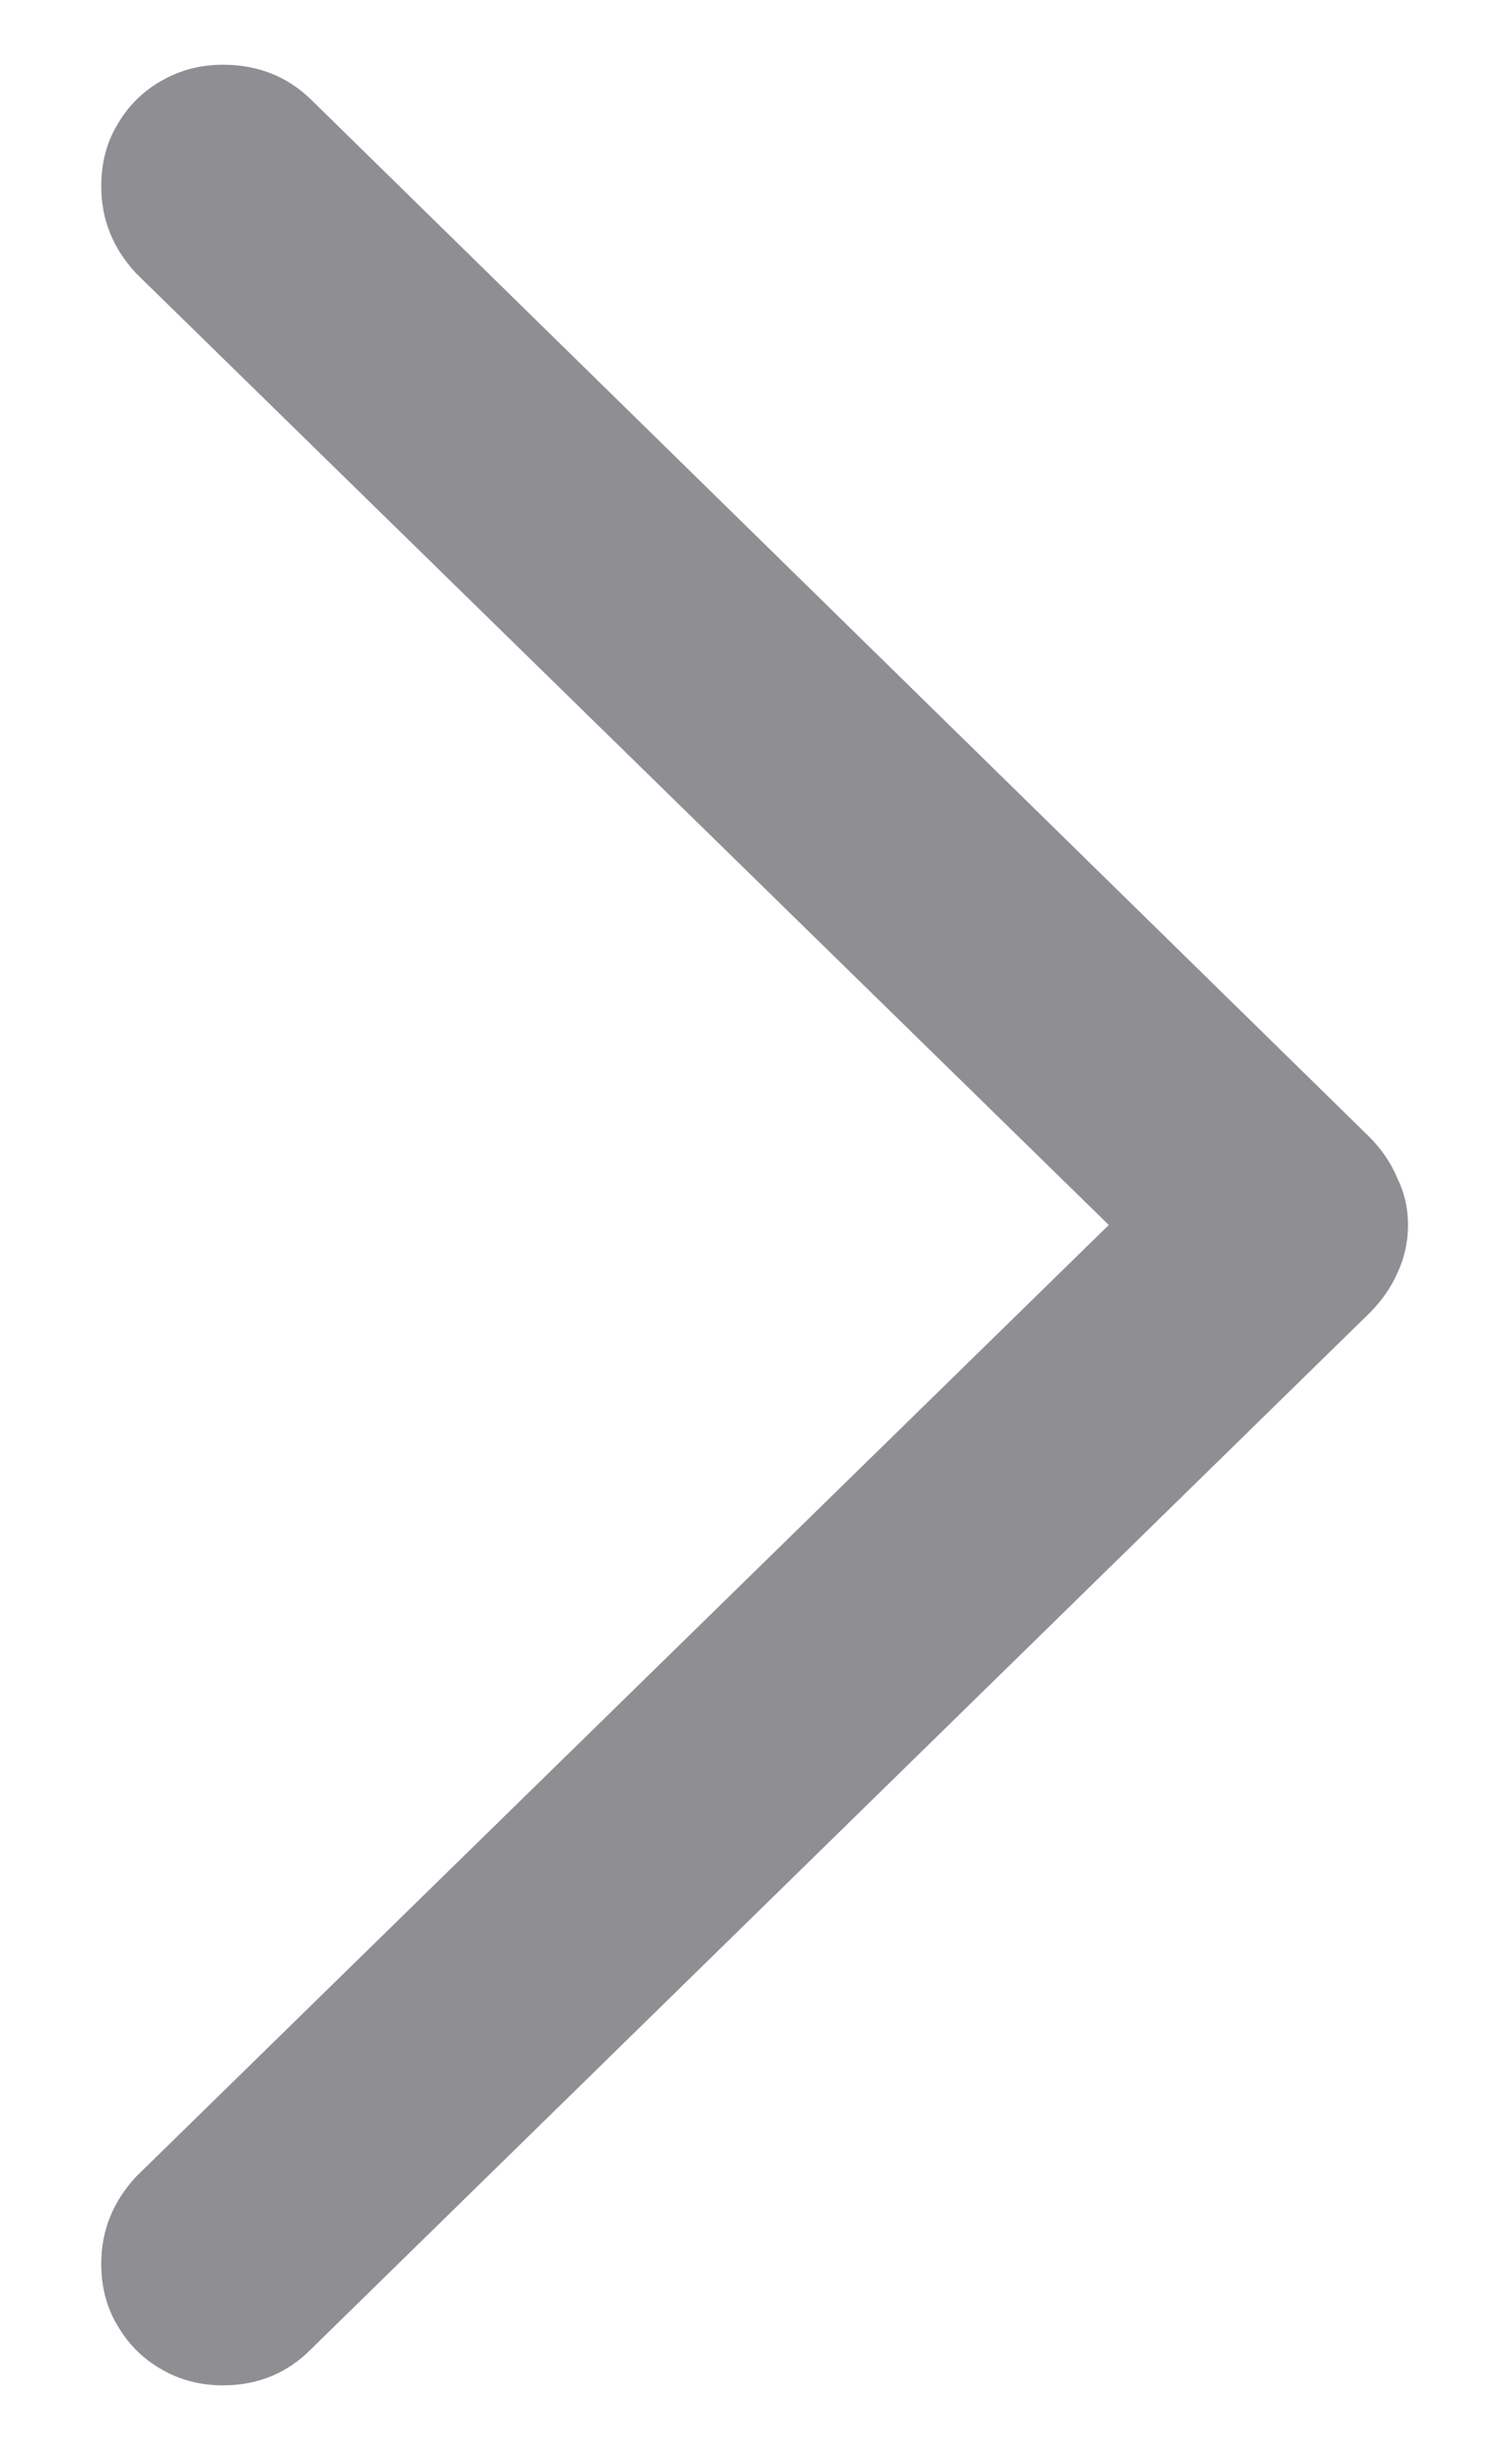 <svg width="11" height="18" viewBox="0 0 11 18" fill="none" xmlns="http://www.w3.org/2000/svg">
<path d="M10.291 8.949C10.291 9.073 10.265 9.19 10.213 9.301C10.167 9.405 10.099 9.503 10.008 9.594L2.273 17.162C2.098 17.338 1.883 17.426 1.629 17.426C1.466 17.426 1.316 17.387 1.18 17.309C1.043 17.23 0.936 17.123 0.857 16.986C0.779 16.856 0.74 16.706 0.74 16.537C0.74 16.296 0.825 16.085 0.994 15.902L8.104 8.949L0.994 1.996C0.825 1.814 0.74 1.602 0.74 1.361C0.74 1.192 0.779 1.042 0.857 0.912C0.936 0.775 1.043 0.668 1.18 0.59C1.316 0.512 1.466 0.473 1.629 0.473C1.883 0.473 2.098 0.557 2.273 0.727L10.008 8.305C10.099 8.396 10.167 8.497 10.213 8.607C10.265 8.712 10.291 8.826 10.291 8.949Z" fill="#8E8E93"/>
</svg>
